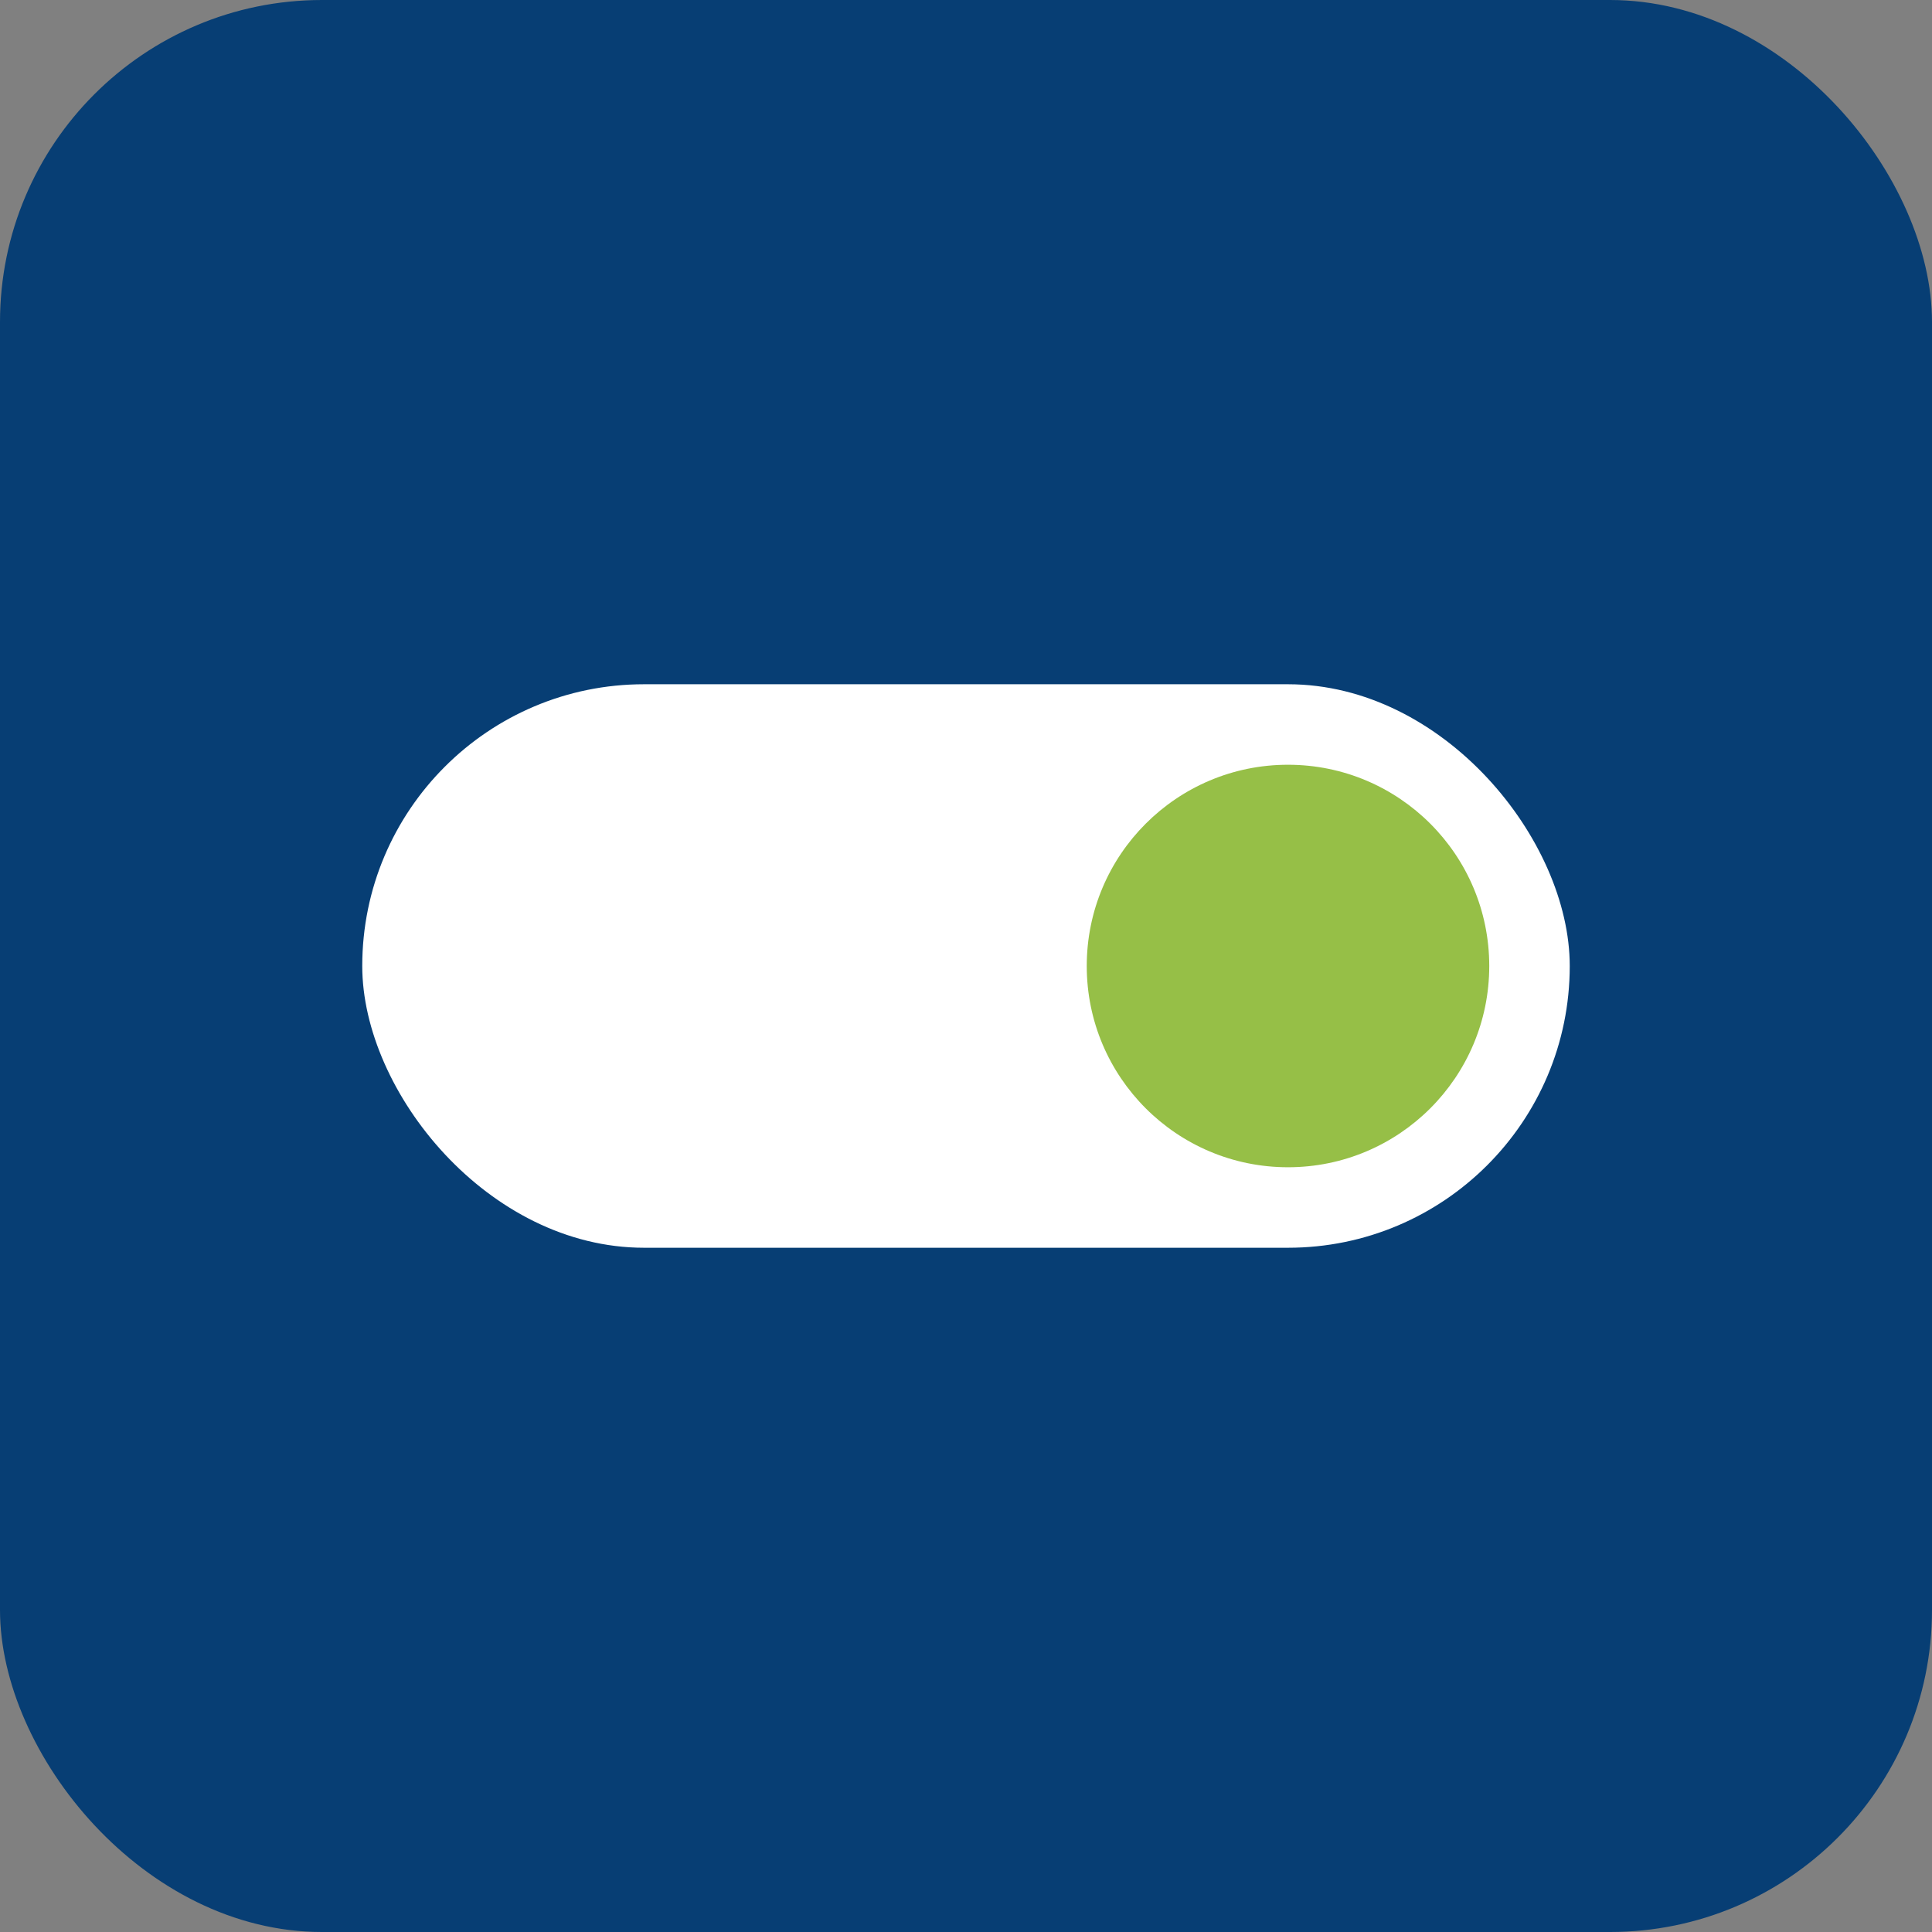 <svg width="48" height="48" viewBox="0 0 48 48" fill="none" xmlns="http://www.w3.org/2000/svg">
<rect x="0" y="0" width="48" height="48" fill="#808080" stroke="none"/>
<rect width="48" height="48" rx="8" fill="#073E74"/>
<rect x="9" y="17" width="30" height="14" rx="7" fill="white"/>
<circle cx="32" cy="24" r="5" fill="#96BF47"/>
</svg>

